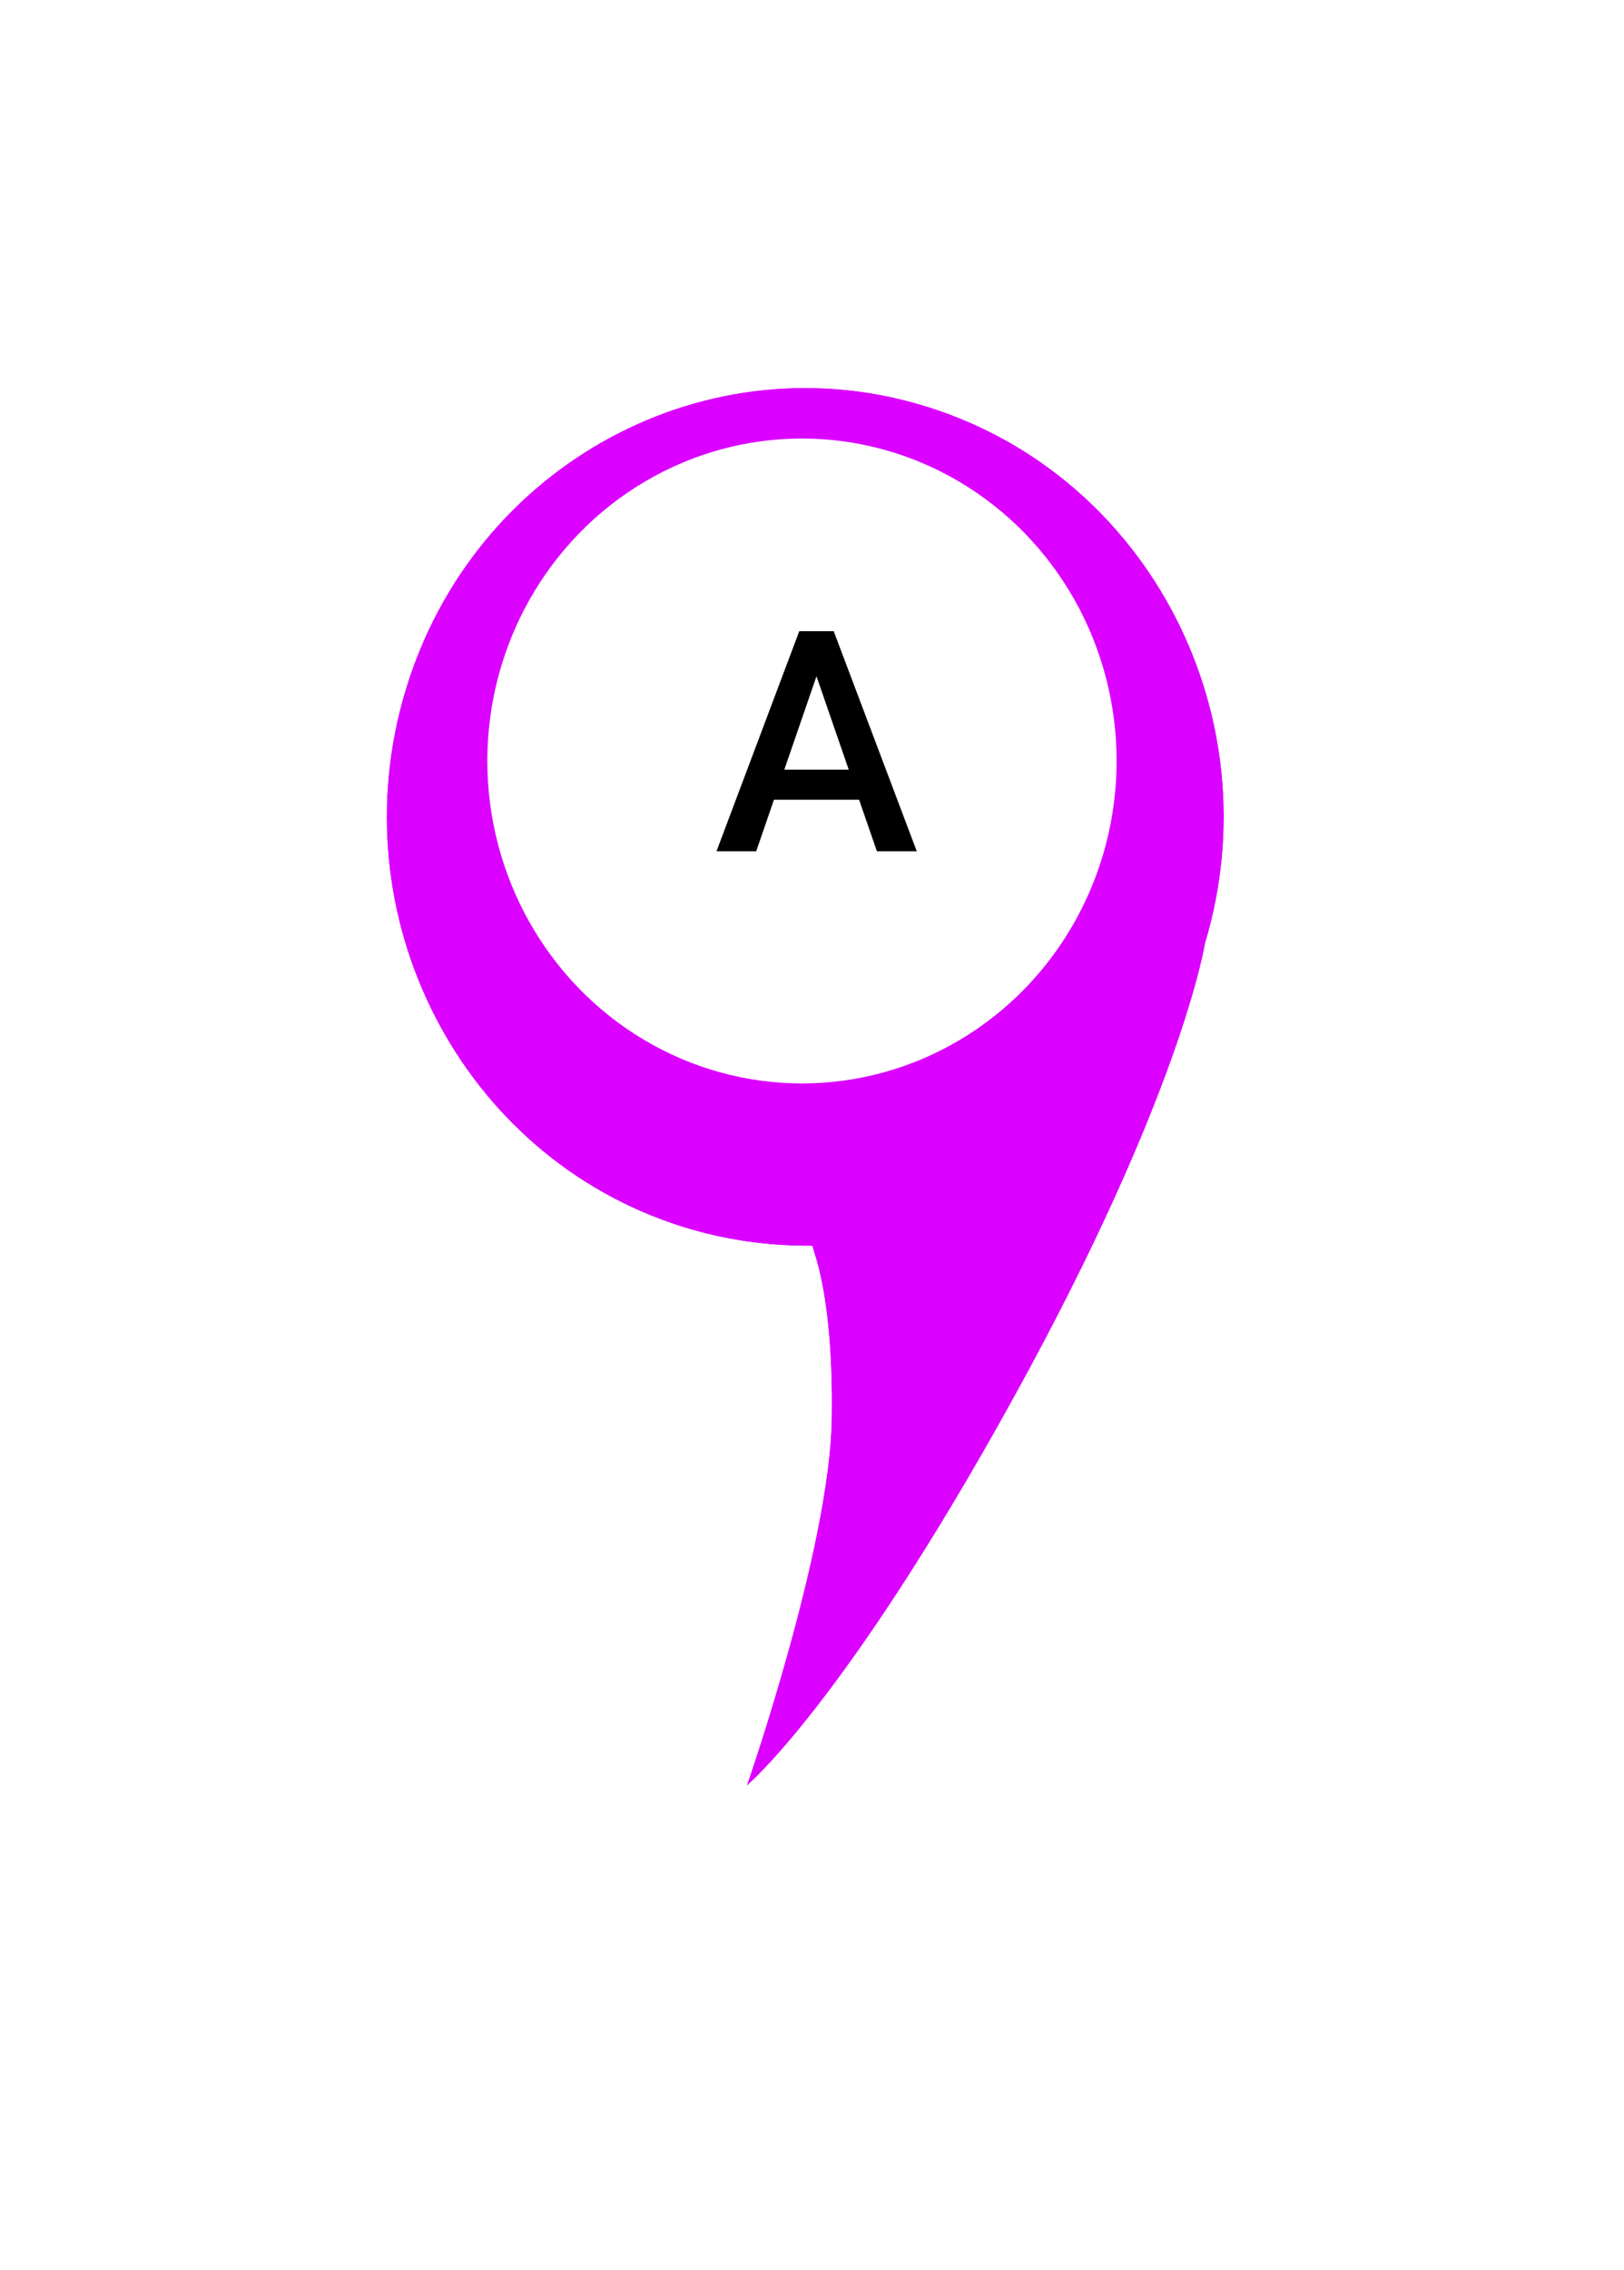 <svg width="63" height="88" viewBox="0 0 63 88" fill="none" xmlns="http://www.w3.org/2000/svg">
<g filter="url(#filter0_d_0_3)">
<path d="M15.727 24.723C13.081 33.496 17.881 42.805 26.448 45.515C28.105 46.039 29.833 46.277 31.479 46.258C31.479 46.258 32.34 48.031 32.258 53.008C32.176 57.984 28.966 67.192 28.966 67.192C28.966 67.192 32.754 64.04 39.301 52.191C45.848 40.341 46.75 34.536 46.75 34.536C49.395 25.763 44.596 16.455 36.029 13.745C27.463 11.035 18.373 15.95 15.727 24.723Z" fill="#DB00FF"/>
<path d="M26.217 46.243C27.771 46.734 29.383 46.986 30.939 47.019C31 47.23 31.075 47.524 31.15 47.911C31.343 48.918 31.535 50.552 31.495 52.995C31.455 55.375 30.659 58.836 29.845 61.761C29.442 63.211 29.042 64.508 28.742 65.442C28.592 65.909 28.467 66.284 28.38 66.543C28.337 66.672 28.303 66.772 28.28 66.839L28.253 66.915L28.247 66.934L28.245 66.939L28.245 66.94L28.245 66.94L27.339 69.539L29.454 67.779L28.966 67.192C29.454 67.779 29.455 67.778 29.455 67.778L29.456 67.778L29.457 67.776L29.462 67.772L29.474 67.762C29.485 67.753 29.499 67.741 29.516 67.725C29.551 67.694 29.601 67.649 29.665 67.59C29.792 67.47 29.975 67.291 30.213 67.04C30.69 66.54 31.384 65.756 32.281 64.603C34.075 62.298 36.68 58.513 39.969 52.56C43.261 46.602 45.141 42.151 46.2 39.176C46.729 37.689 47.053 36.57 47.246 35.818C47.343 35.441 47.406 35.157 47.446 34.963C47.466 34.866 47.48 34.791 47.489 34.74C47.491 34.729 47.493 34.719 47.495 34.71C50.226 25.564 45.223 15.852 36.26 13.017C27.273 10.174 17.761 15.336 14.996 24.503C12.234 33.662 17.239 43.403 26.217 46.243Z" stroke="white" stroke-width="1.527"/>
</g>
<ellipse cx="31.111" cy="29.5" rx="12.206" ry="12.5" fill="white"/>
<path d="M31.884 25.605L29.336 33H27.795L31.006 24.469H31.99L31.884 25.605ZM34.017 33L31.463 25.605L31.351 24.469H32.342L35.564 33H34.017ZM33.894 29.836V31.002H29.254V29.836H33.894Z" fill="black"/>
<defs>
<filter id="filter0_d_0_3" x="0.235" y="0.27" width="62.006" height="86.891" filterUnits="userSpaceOnUse" color-interpolation-filters="sRGB">
<feFlood flood-opacity="0" result="BackgroundImageFix"/>
<feColorMatrix in="SourceAlpha" type="matrix" values="0 0 0 0 0 0 0 0 0 0 0 0 0 0 0 0 0 0 127 0" result="hardAlpha"/>
<feOffset dy="2.037"/>
<feGaussianBlur stdDeviation="6.619"/>
<feComposite in2="hardAlpha" operator="out"/>
<feColorMatrix type="matrix" values="0 0 0 0 0 0 0 0 0 0 0 0 0 0 0 0 0 0 0.25 0"/>
<feBlend mode="normal" in2="BackgroundImageFix" result="effect1_dropShadow_0_3"/>
<feBlend mode="normal" in="SourceGraphic" in2="effect1_dropShadow_0_3" result="shape"/>
</filter>
</defs>
</svg>
